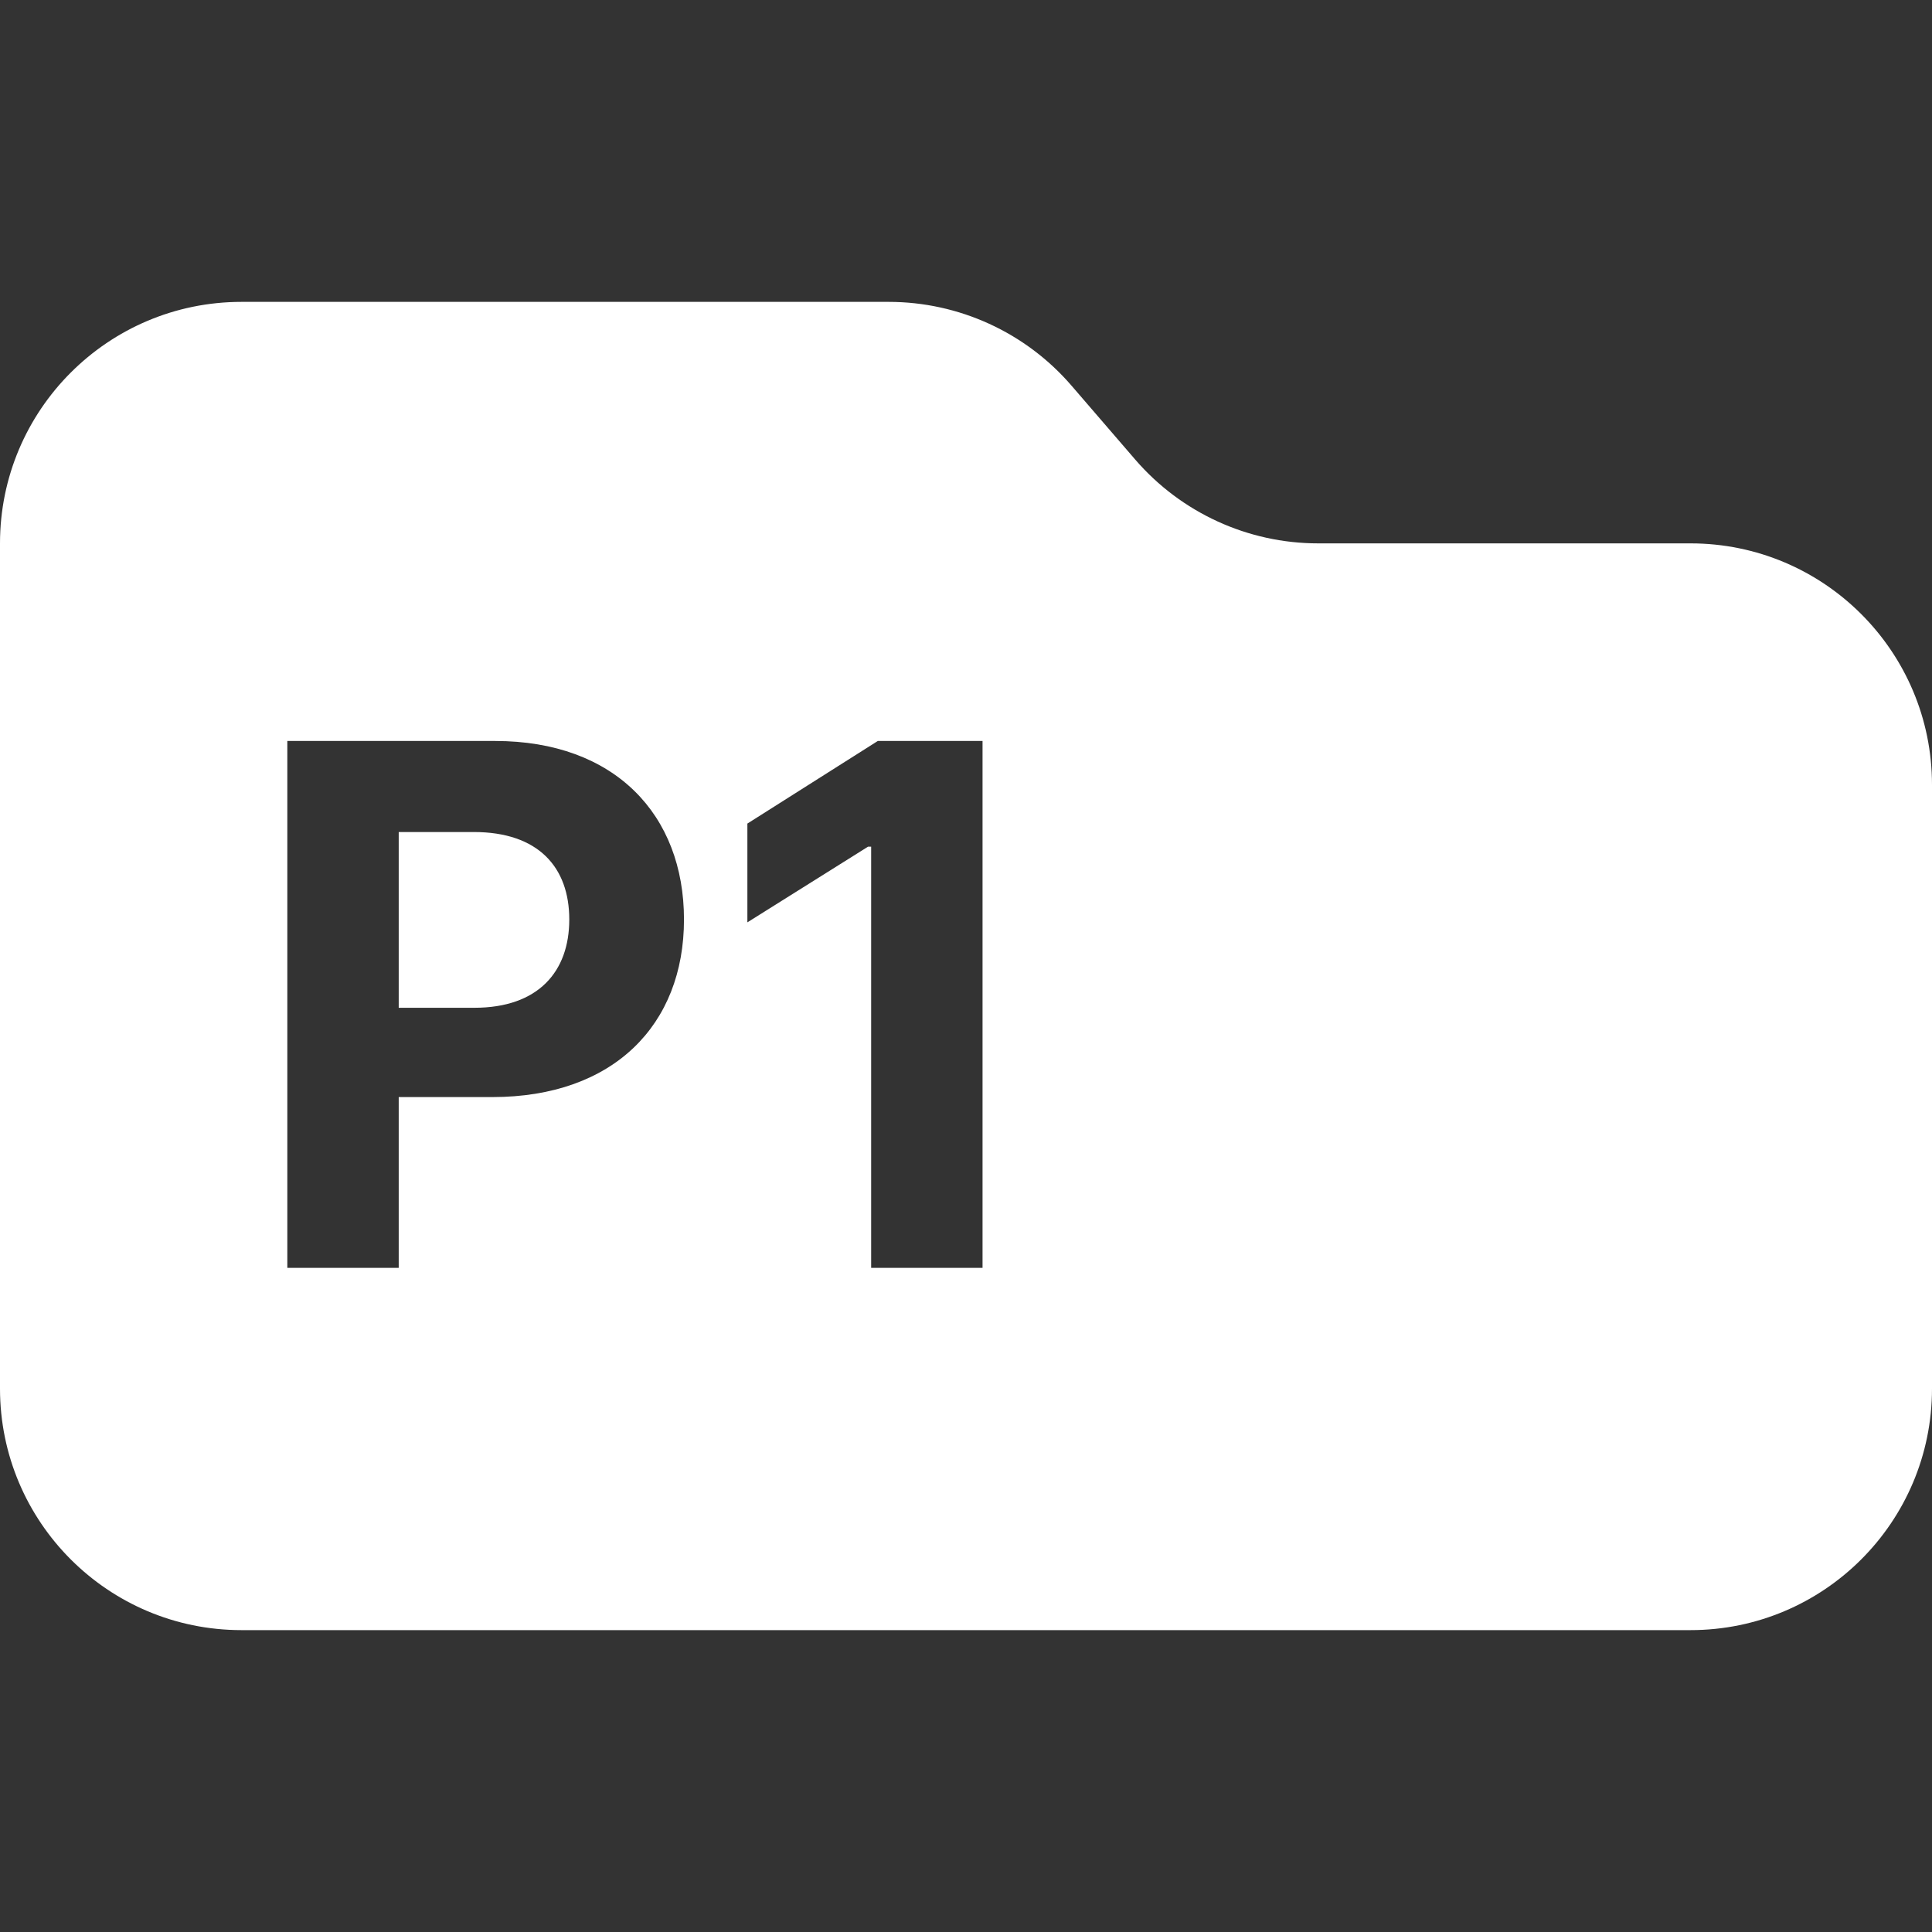 <svg width="32" height="32" viewBox="0 0 32 32" fill="none" xmlns="http://www.w3.org/2000/svg">
<rect x="0" y="0" width="32" height="32" fill="#333333" stroke="none"/>
<path fill-rule="evenodd" clip-rule="evenodd" d="M0 9V10.546V23C0 25.209 1.791 27 4 27H28C30.209 27 32 25.209 32 23V13C32 10.791 30.209 9 28 9H21.833C20.669 9 19.563 8.493 18.803 7.612L17.748 6.388C16.989 5.507 15.883 5 14.719 5H4C1.791 5 0 6.791 0 9ZM6.604 21H4.759V12.273H8.202C10.183 12.273 11.329 13.496 11.329 15.23C11.329 16.973 10.162 18.171 8.155 18.171H6.604V21ZM6.604 13.781V16.692H7.857C8.913 16.692 9.429 16.095 9.429 15.23C9.429 14.361 8.913 13.781 7.848 13.781H6.604ZM14.539 12.273H16.274V21H14.429V14.024H14.377L12.379 15.277V13.641L14.539 12.273Z" fill="white"/>
</svg>
